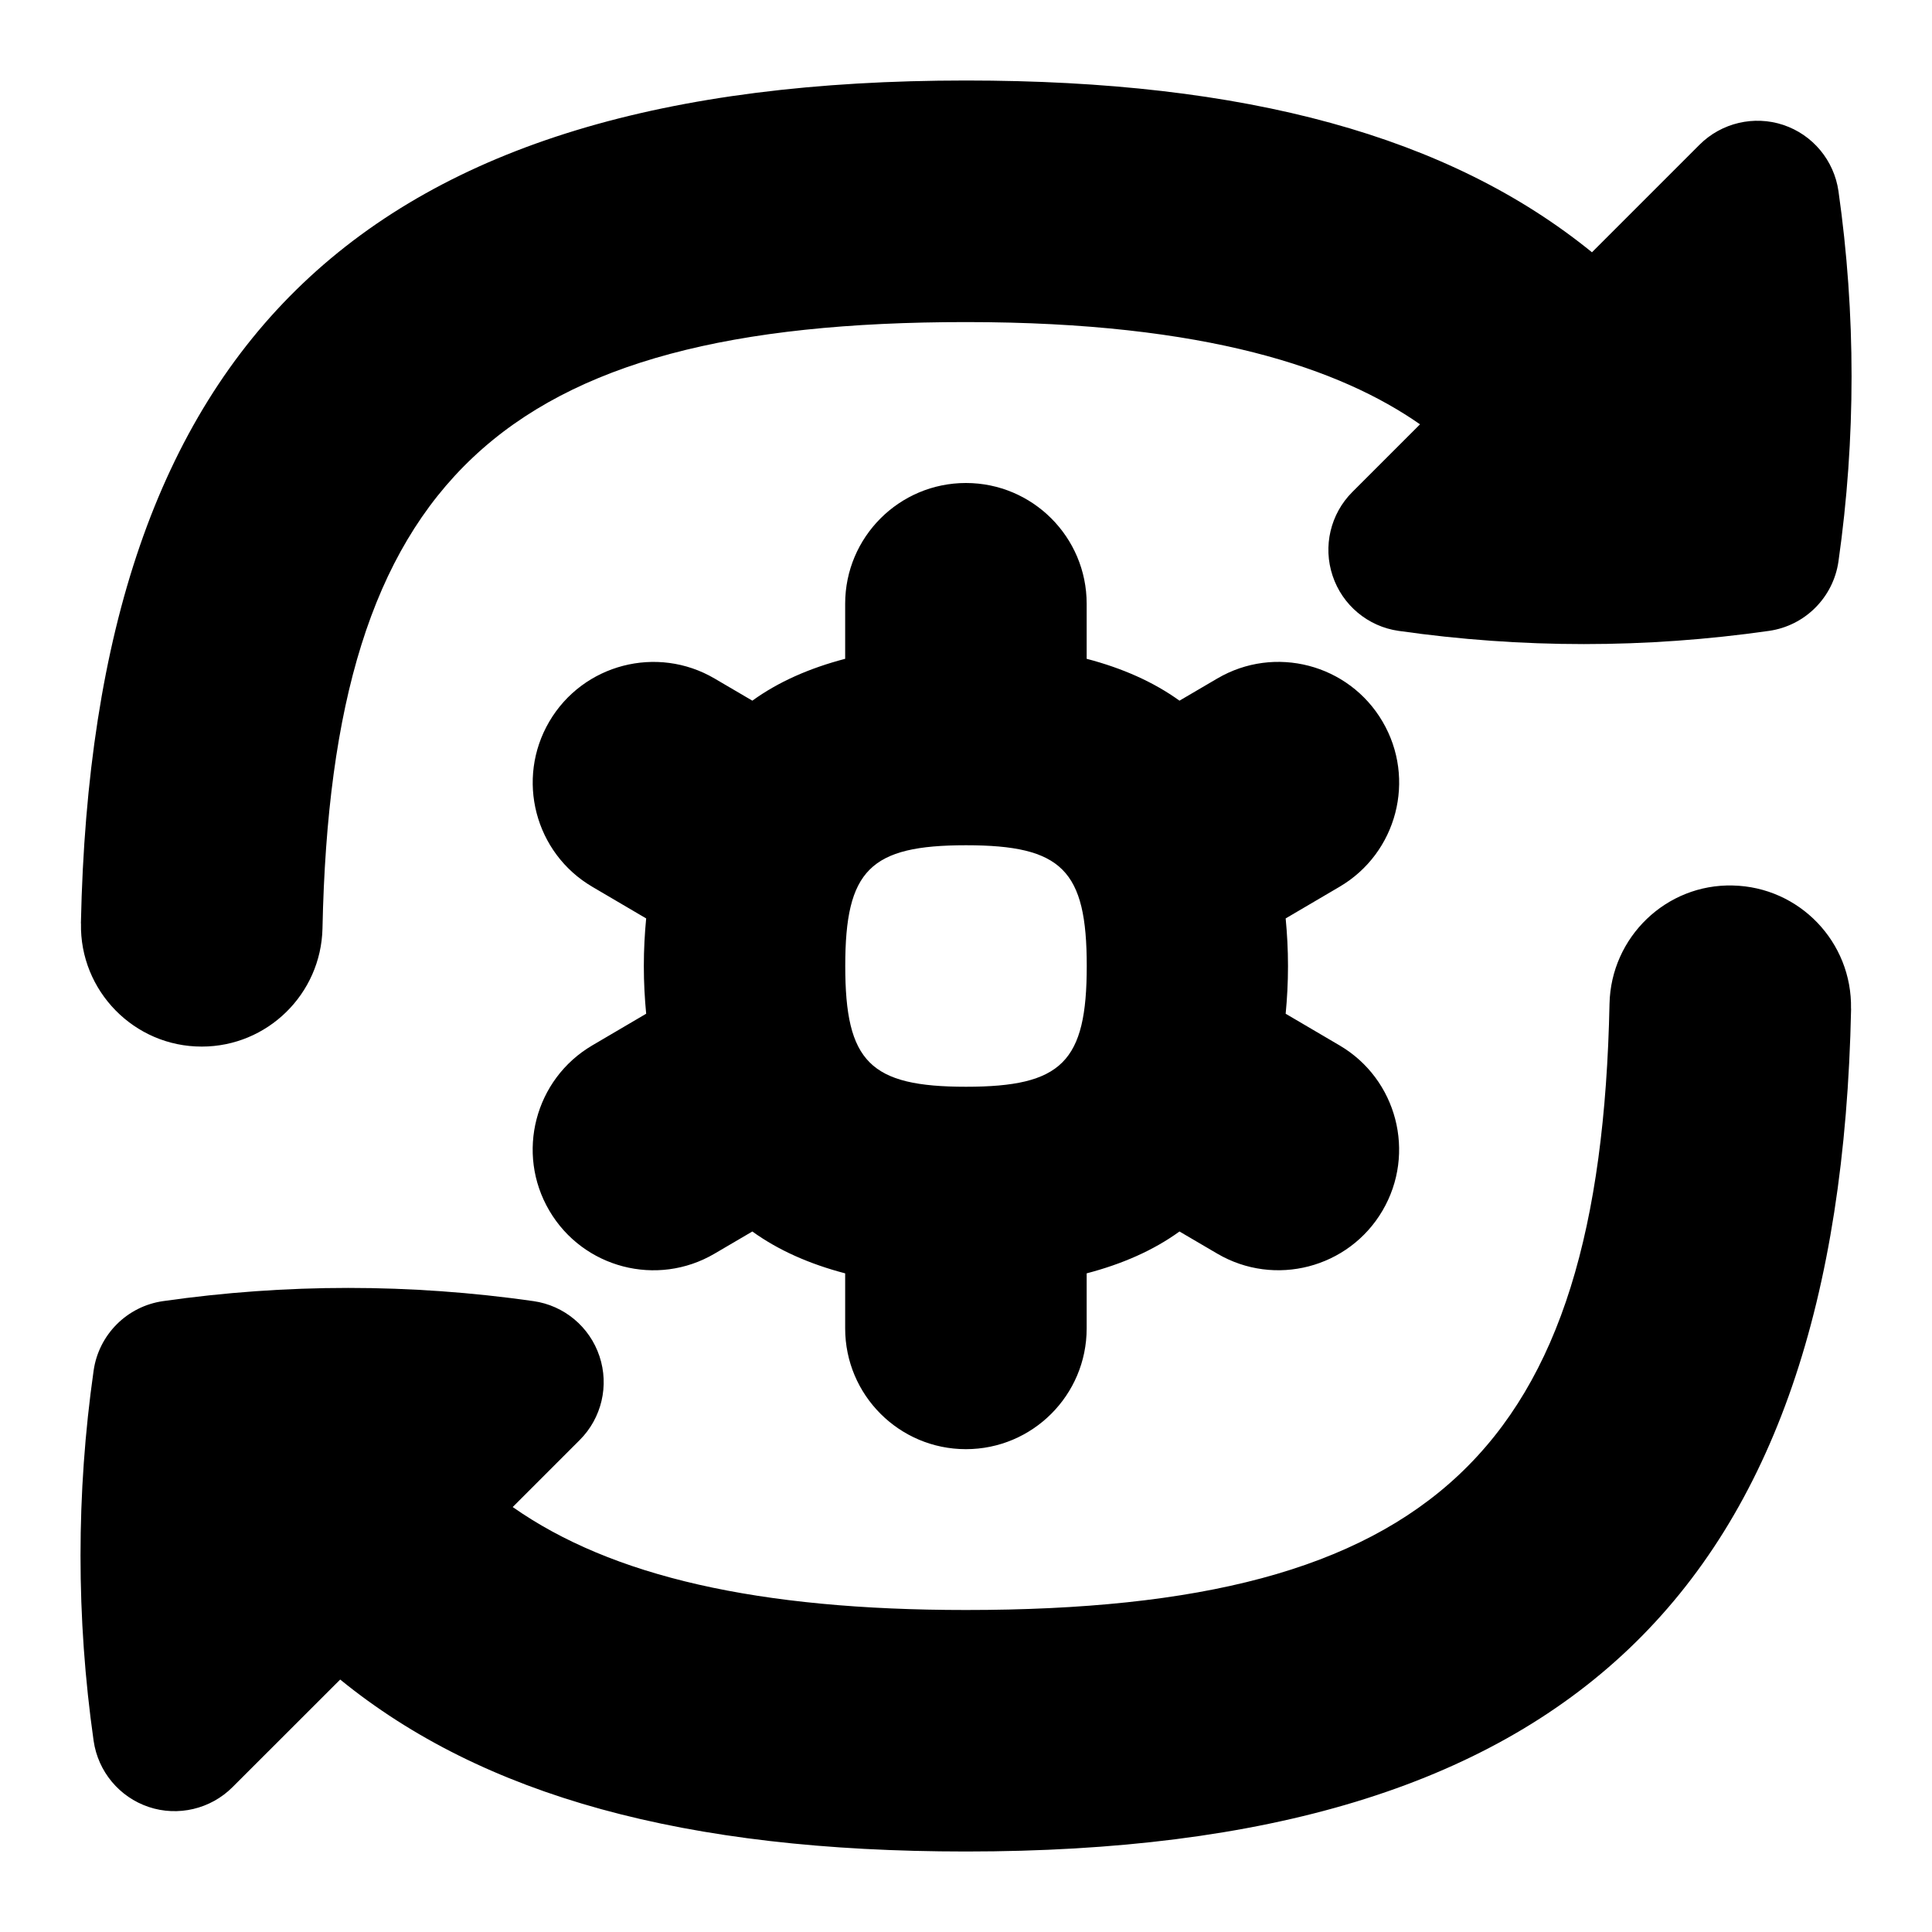 <svg id="Layer_1" viewBox="0 0 24 24" xmlns="http://www.w3.org/2000/svg" data-name="Layer 1"><path d="m17.174 8.963c-.419-.714-1.339-.954-2.053-.534l-.469.275c-.323-.233-.71-.404-1.153-.52v-.684c0-.828-.672-1.5-1.5-1.5s-1.5.672-1.5 1.5v.684c-.443.116-.83.286-1.153.52l-.469-.275c-.714-.419-1.634-.18-2.053.534s-.18 1.634.534 2.053l.669.393c-.018.188-.029.384-.029.592s.011.403.029.592l-.669.393c-.714.419-.954 1.339-.534 2.053.419.714 1.339.954 2.053.534l.469-.275c.323.233.71.404 1.153.52v.684c0 .828.672 1.5 1.5 1.5s1.5-.672 1.5-1.5v-.684c.443-.116.83-.286 1.153-.52l.469.275c.714.419 1.634.18 2.053-.534s.18-1.634-.534-2.053l-.669-.393c.018-.188.029-.384.029-.592s-.011-.403-.029-.592l.669-.393c.714-.419.954-1.339.534-2.053zm-5.174 4.537c-1.192 0-1.5-.308-1.5-1.5s.308-1.5 1.5-1.5 1.5.308 1.5 1.5-.308 1.5-1.5 1.5zm10.995-.969c-.15 7.24-3.541 10.469-10.995 10.469-3.494 0-5.998-.69-7.774-2.136l-1.338 1.337c-.273.273-.678.367-1.04.246-.365-.122-.63-.44-.685-.822-.217-1.526-.217-3.074 0-4.599.064-.447.415-.799.863-.863.763-.109 1.532-.164 2.3-.164s1.538.055 2.301.164c.381.054.699.32.82.685.122.365.027.768-.245 1.04l-.833.833c1.23.863 3.047 1.279 5.63 1.279 5.788 0 7.881-1.971 7.995-7.531.018-.828.705-1.49 1.531-1.469.828.018 1.485.703 1.469 1.531zm-21.99-1.062c.15-7.24 3.541-10.469 10.995-10.469 3.482 0 6.002.692 7.776 2.134l1.336-1.336c.273-.273.678-.367 1.041-.246.365.122.63.44.685.822.217 1.526.217 3.074 0 4.6-.064.447-.415.799-.863.863-.763.109-1.532.164-2.3.164s-1.538-.055-2.301-.164c-.381-.054-.699-.32-.82-.685-.122-.365-.027-.768.245-1.04l.841-.841c-.984-.686-2.638-1.27-5.639-1.27-5.788 0-7.881 1.971-7.995 7.531-.018.817-.686 1.469-1.499 1.469-.839.002-1.519-.692-1.501-1.531z"/></svg>